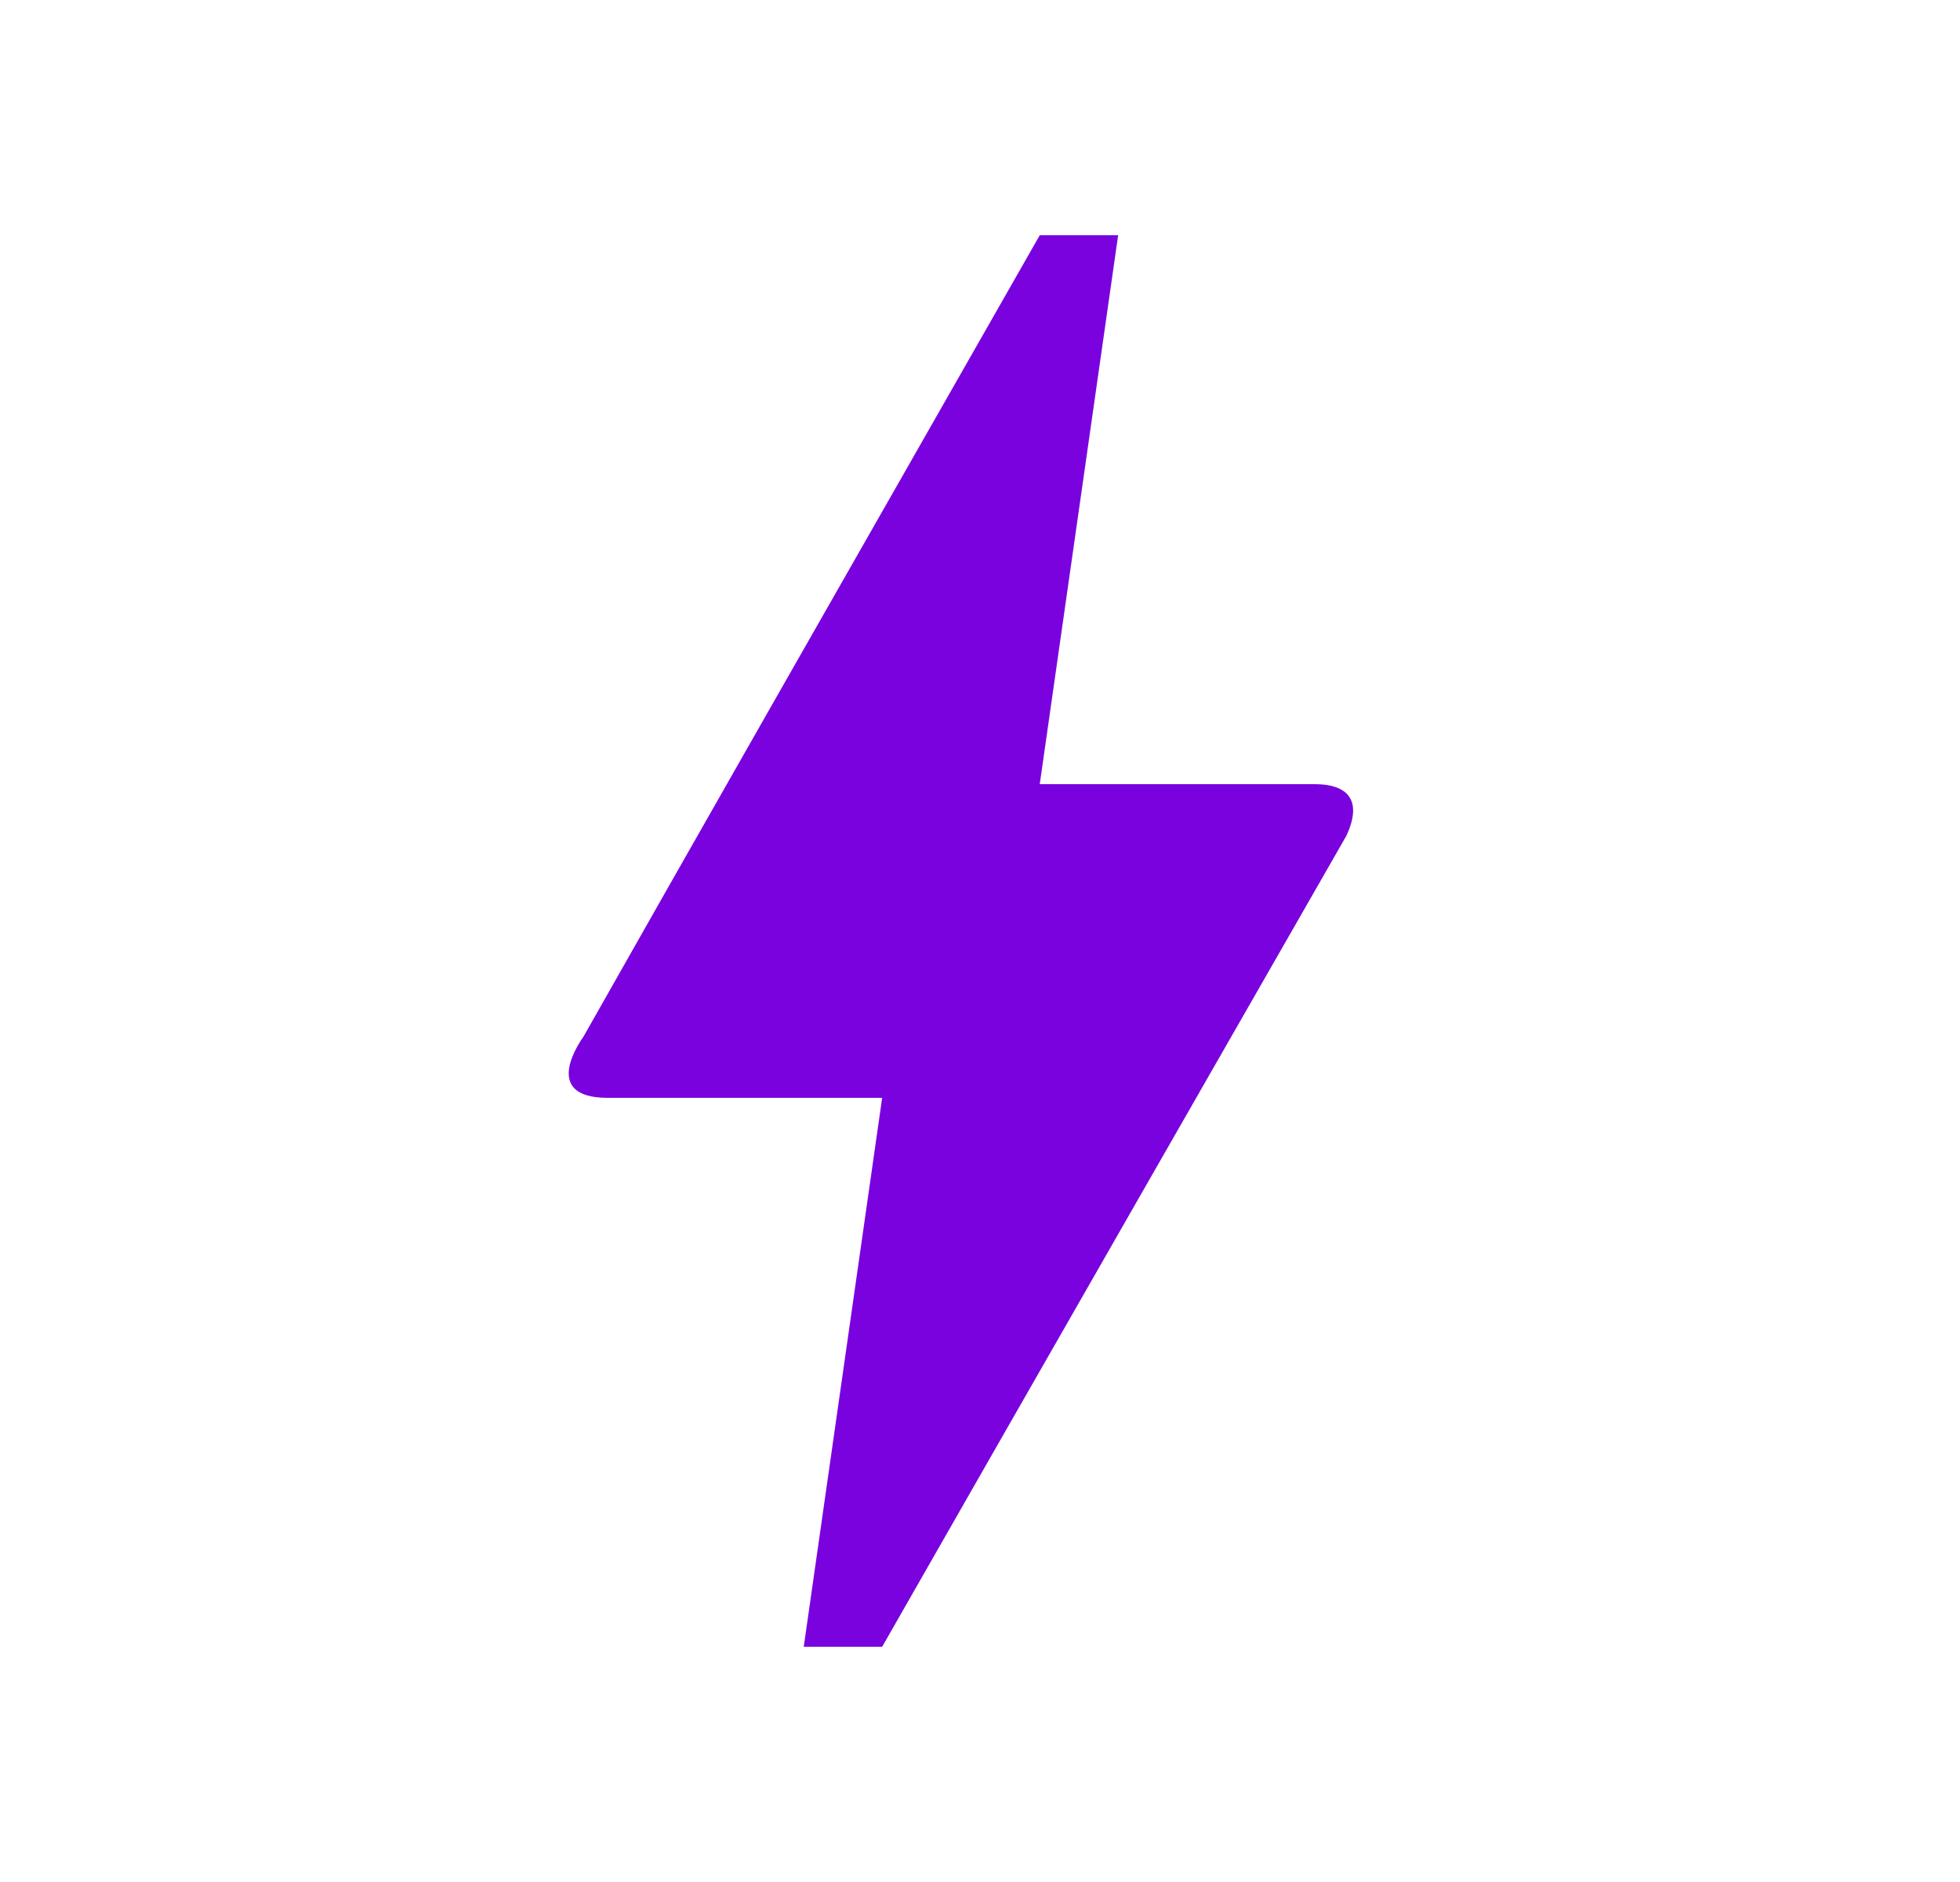 <svg width="25" height="24" viewBox="0 0 25 24" fill="none" xmlns="http://www.w3.org/2000/svg">
<path d="M11.252 21H10.252L11.252 14H7.752C6.872 14 7.422 13.25 7.442 13.22C8.732 10.94 10.672 7.54 13.262 3H14.262L13.262 10H16.772C17.172 10 17.392 10.19 17.172 10.66C13.222 17.55 11.252 21 11.252 21Z" fill="#7902DF"/>
</svg>
